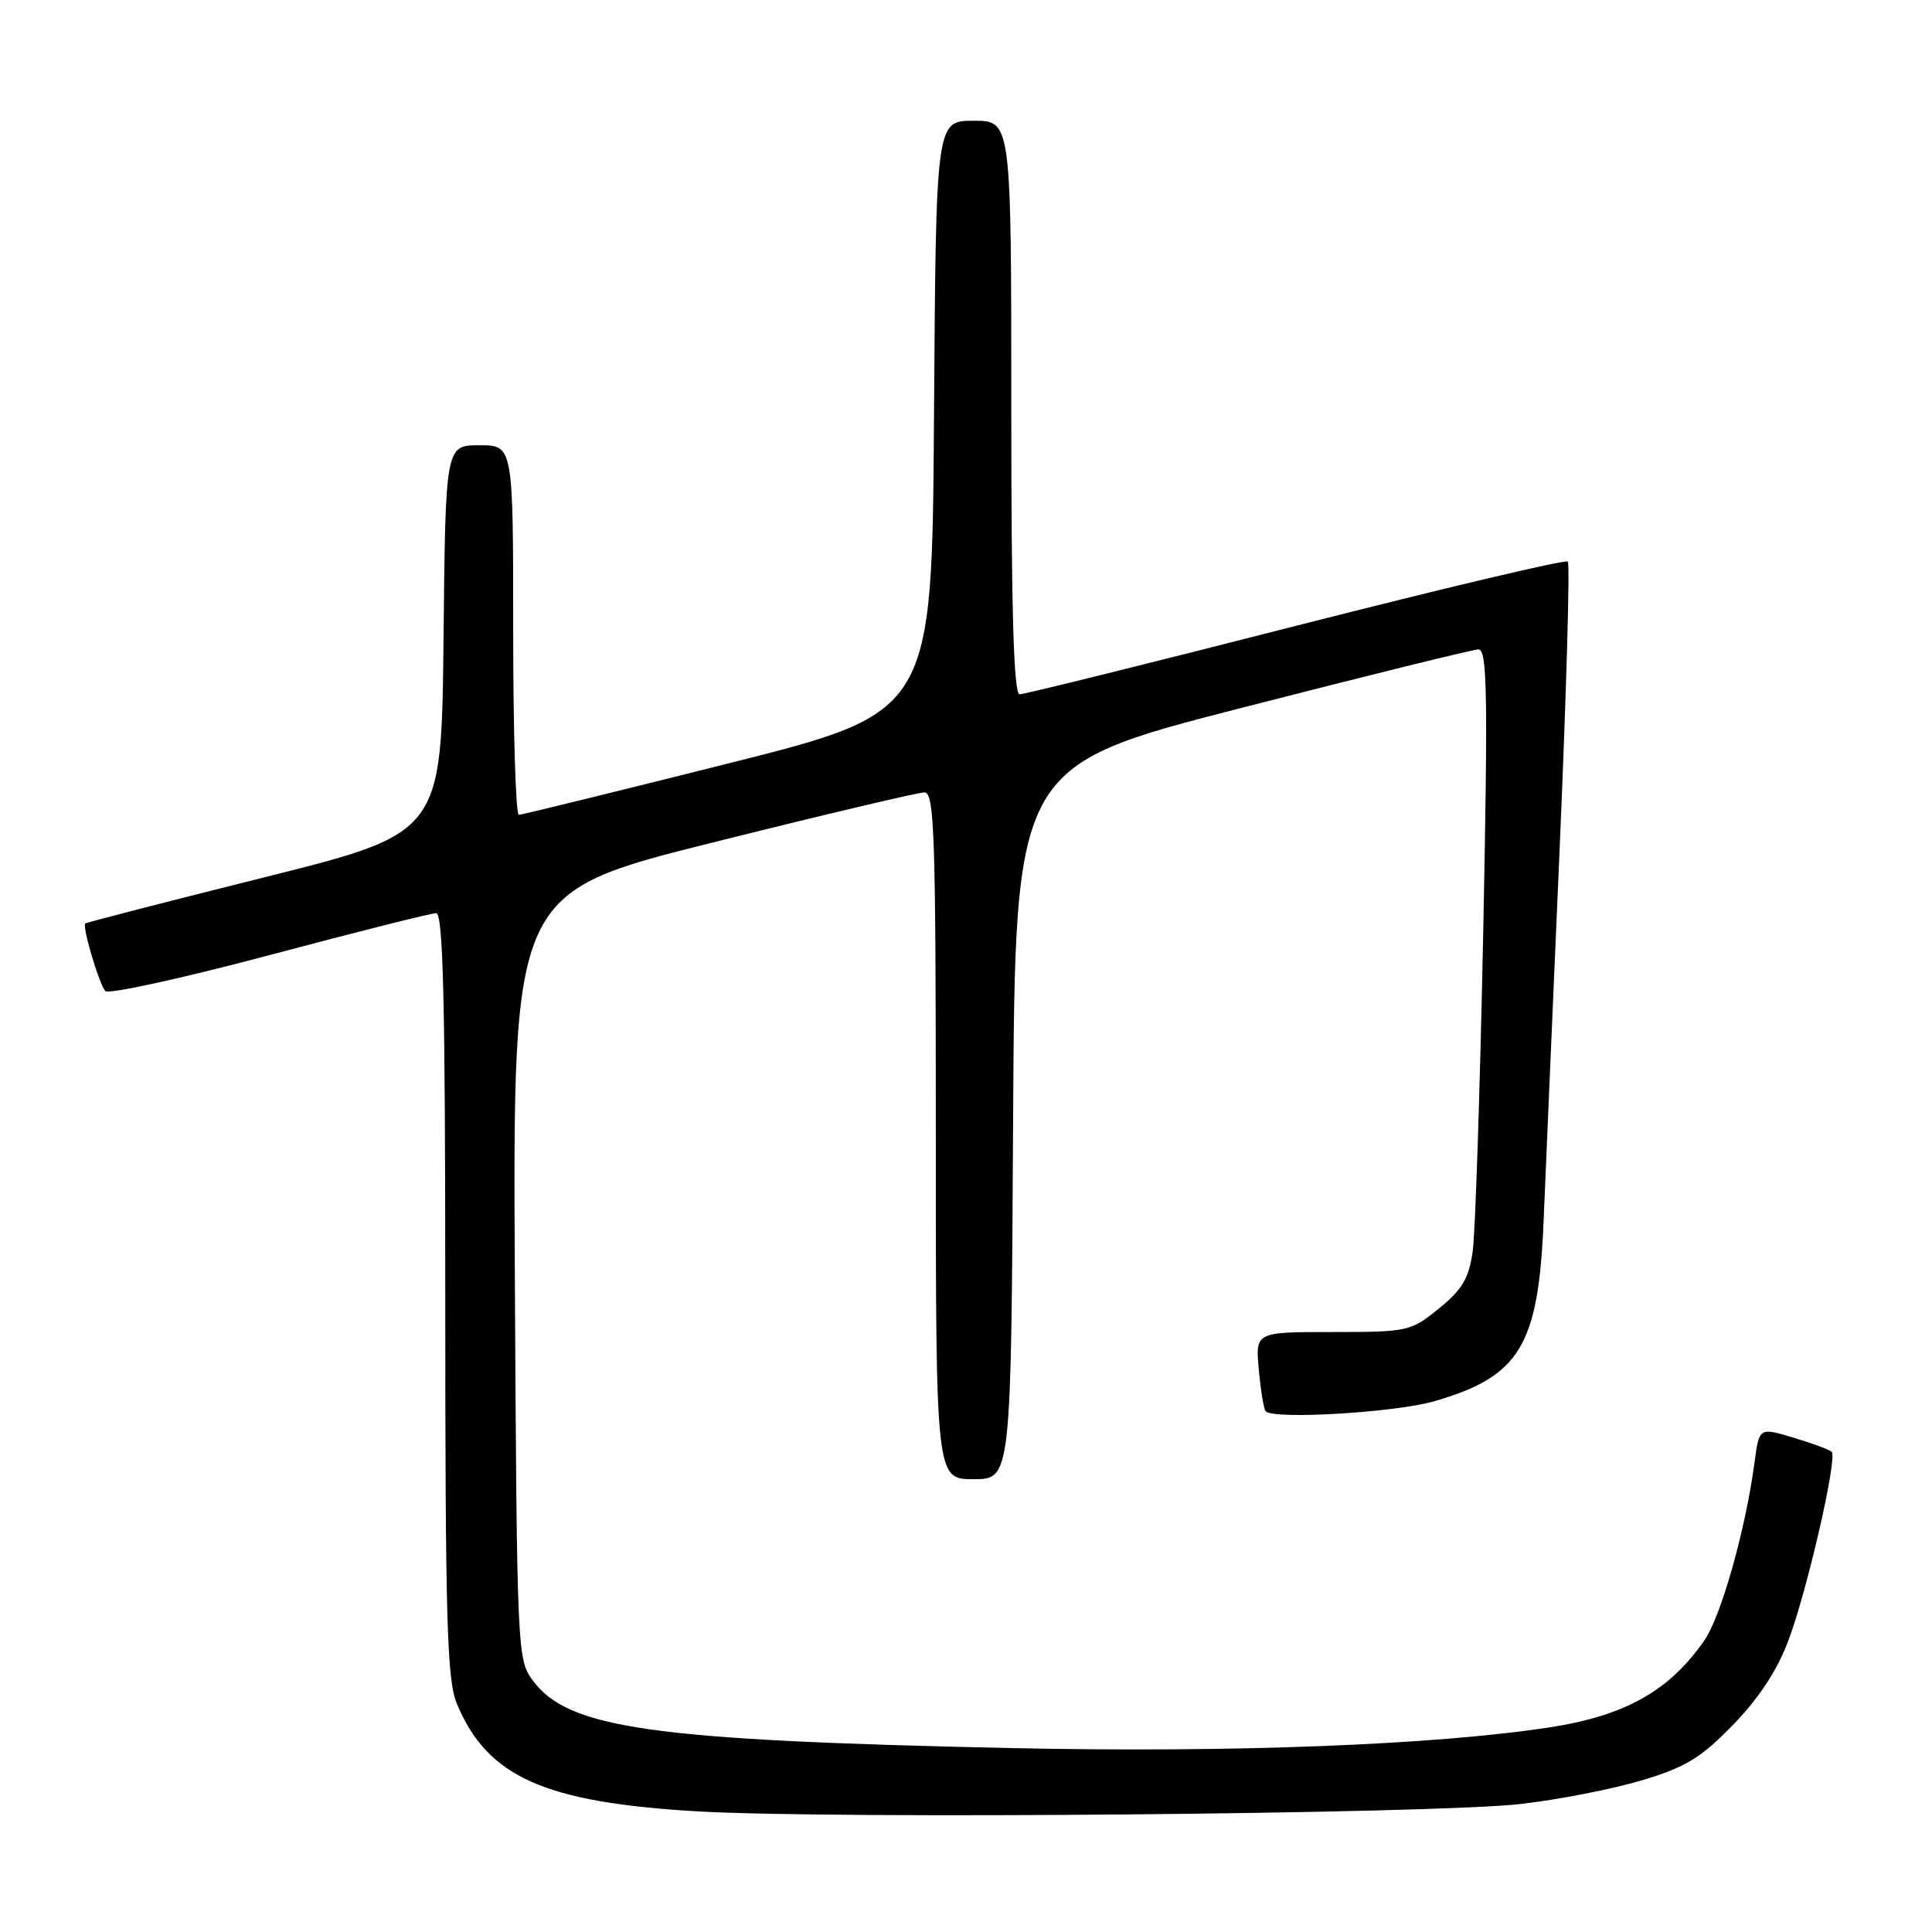 <?xml version="1.0" encoding="UTF-8" standalone="no"?>
<!DOCTYPE svg PUBLIC "-//W3C//DTD SVG 1.1//EN" "http://www.w3.org/Graphics/SVG/1.1/DTD/svg11.dtd" >
<svg xmlns="http://www.w3.org/2000/svg" xmlns:xlink="http://www.w3.org/1999/xlink" version="1.1" viewBox="0 0 256 256">
 <g >
 <path fill="currentColor"
d=" M 201.50 239.04 C 206.45 238.47 213.65 237.07 217.50 235.92 C 223.35 234.17 225.34 232.96 229.62 228.57 C 233.04 225.05 235.48 221.35 236.96 217.41 C 239.46 210.79 243.50 193.17 242.71 192.38 C 242.43 192.09 240.15 191.25 237.65 190.50 C 233.10 189.13 233.10 189.13 232.48 193.81 C 231.31 202.60 228.08 214.08 225.88 217.29 C 221.29 223.99 215.38 227.33 205.42 228.87 C 190.21 231.22 163.31 232.26 134.00 231.63 C 86.28 230.60 75.36 229.06 70.60 222.68 C 68.54 219.91 68.49 218.91 68.22 169.06 C 67.95 118.26 67.95 118.26 94.46 111.63 C 109.04 107.98 121.65 105.00 122.49 105.00 C 123.82 105.00 124.00 110.54 124.00 150.50 C 124.00 196.00 124.00 196.00 128.99 196.00 C 133.98 196.00 133.98 196.00 134.24 148.75 C 134.50 101.50 134.50 101.50 164.50 93.80 C 181.00 89.56 195.13 86.07 195.89 86.05 C 197.07 86.01 197.17 91.79 196.53 123.75 C 196.11 144.51 195.48 163.48 195.13 165.89 C 194.63 169.40 193.72 170.91 190.66 173.39 C 186.92 176.42 186.54 176.50 176.58 176.50 C 166.34 176.50 166.34 176.50 166.80 181.50 C 167.05 184.25 167.46 186.72 167.71 187.00 C 168.74 188.13 184.91 187.17 190.10 185.66 C 201.40 182.37 203.86 178.30 204.54 161.69 C 204.80 155.53 205.74 133.50 206.65 112.73 C 207.55 91.95 208.04 74.71 207.74 74.41 C 207.44 74.11 191.23 77.95 171.71 82.93 C 152.19 87.92 135.72 92.00 135.11 92.00 C 134.32 92.00 134.00 81.13 134.00 54.00 C 134.00 16.00 134.00 16.00 129.01 16.00 C 124.02 16.00 124.02 16.00 123.76 55.19 C 123.50 94.38 123.50 94.38 96.50 101.16 C 81.65 104.89 69.16 107.96 68.75 107.97 C 68.34 107.99 68.00 96.97 68.00 83.50 C 68.00 59.00 68.00 59.00 63.52 59.00 C 59.03 59.00 59.03 59.00 58.77 84.69 C 58.50 110.38 58.50 110.38 35.02 116.25 C 22.11 119.48 11.43 122.23 11.30 122.37 C 10.87 122.79 13.15 130.46 13.96 131.32 C 14.39 131.77 24.15 129.63 35.66 126.57 C 47.16 123.51 57.12 121.00 57.79 121.00 C 58.72 121.00 59.00 132.64 59.00 171.53 C 59.00 214.95 59.22 222.59 60.55 225.78 C 64.60 235.48 72.16 238.84 92.50 240.02 C 110.80 241.07 189.93 240.36 201.50 239.04 Z "/>
</g>
</svg>